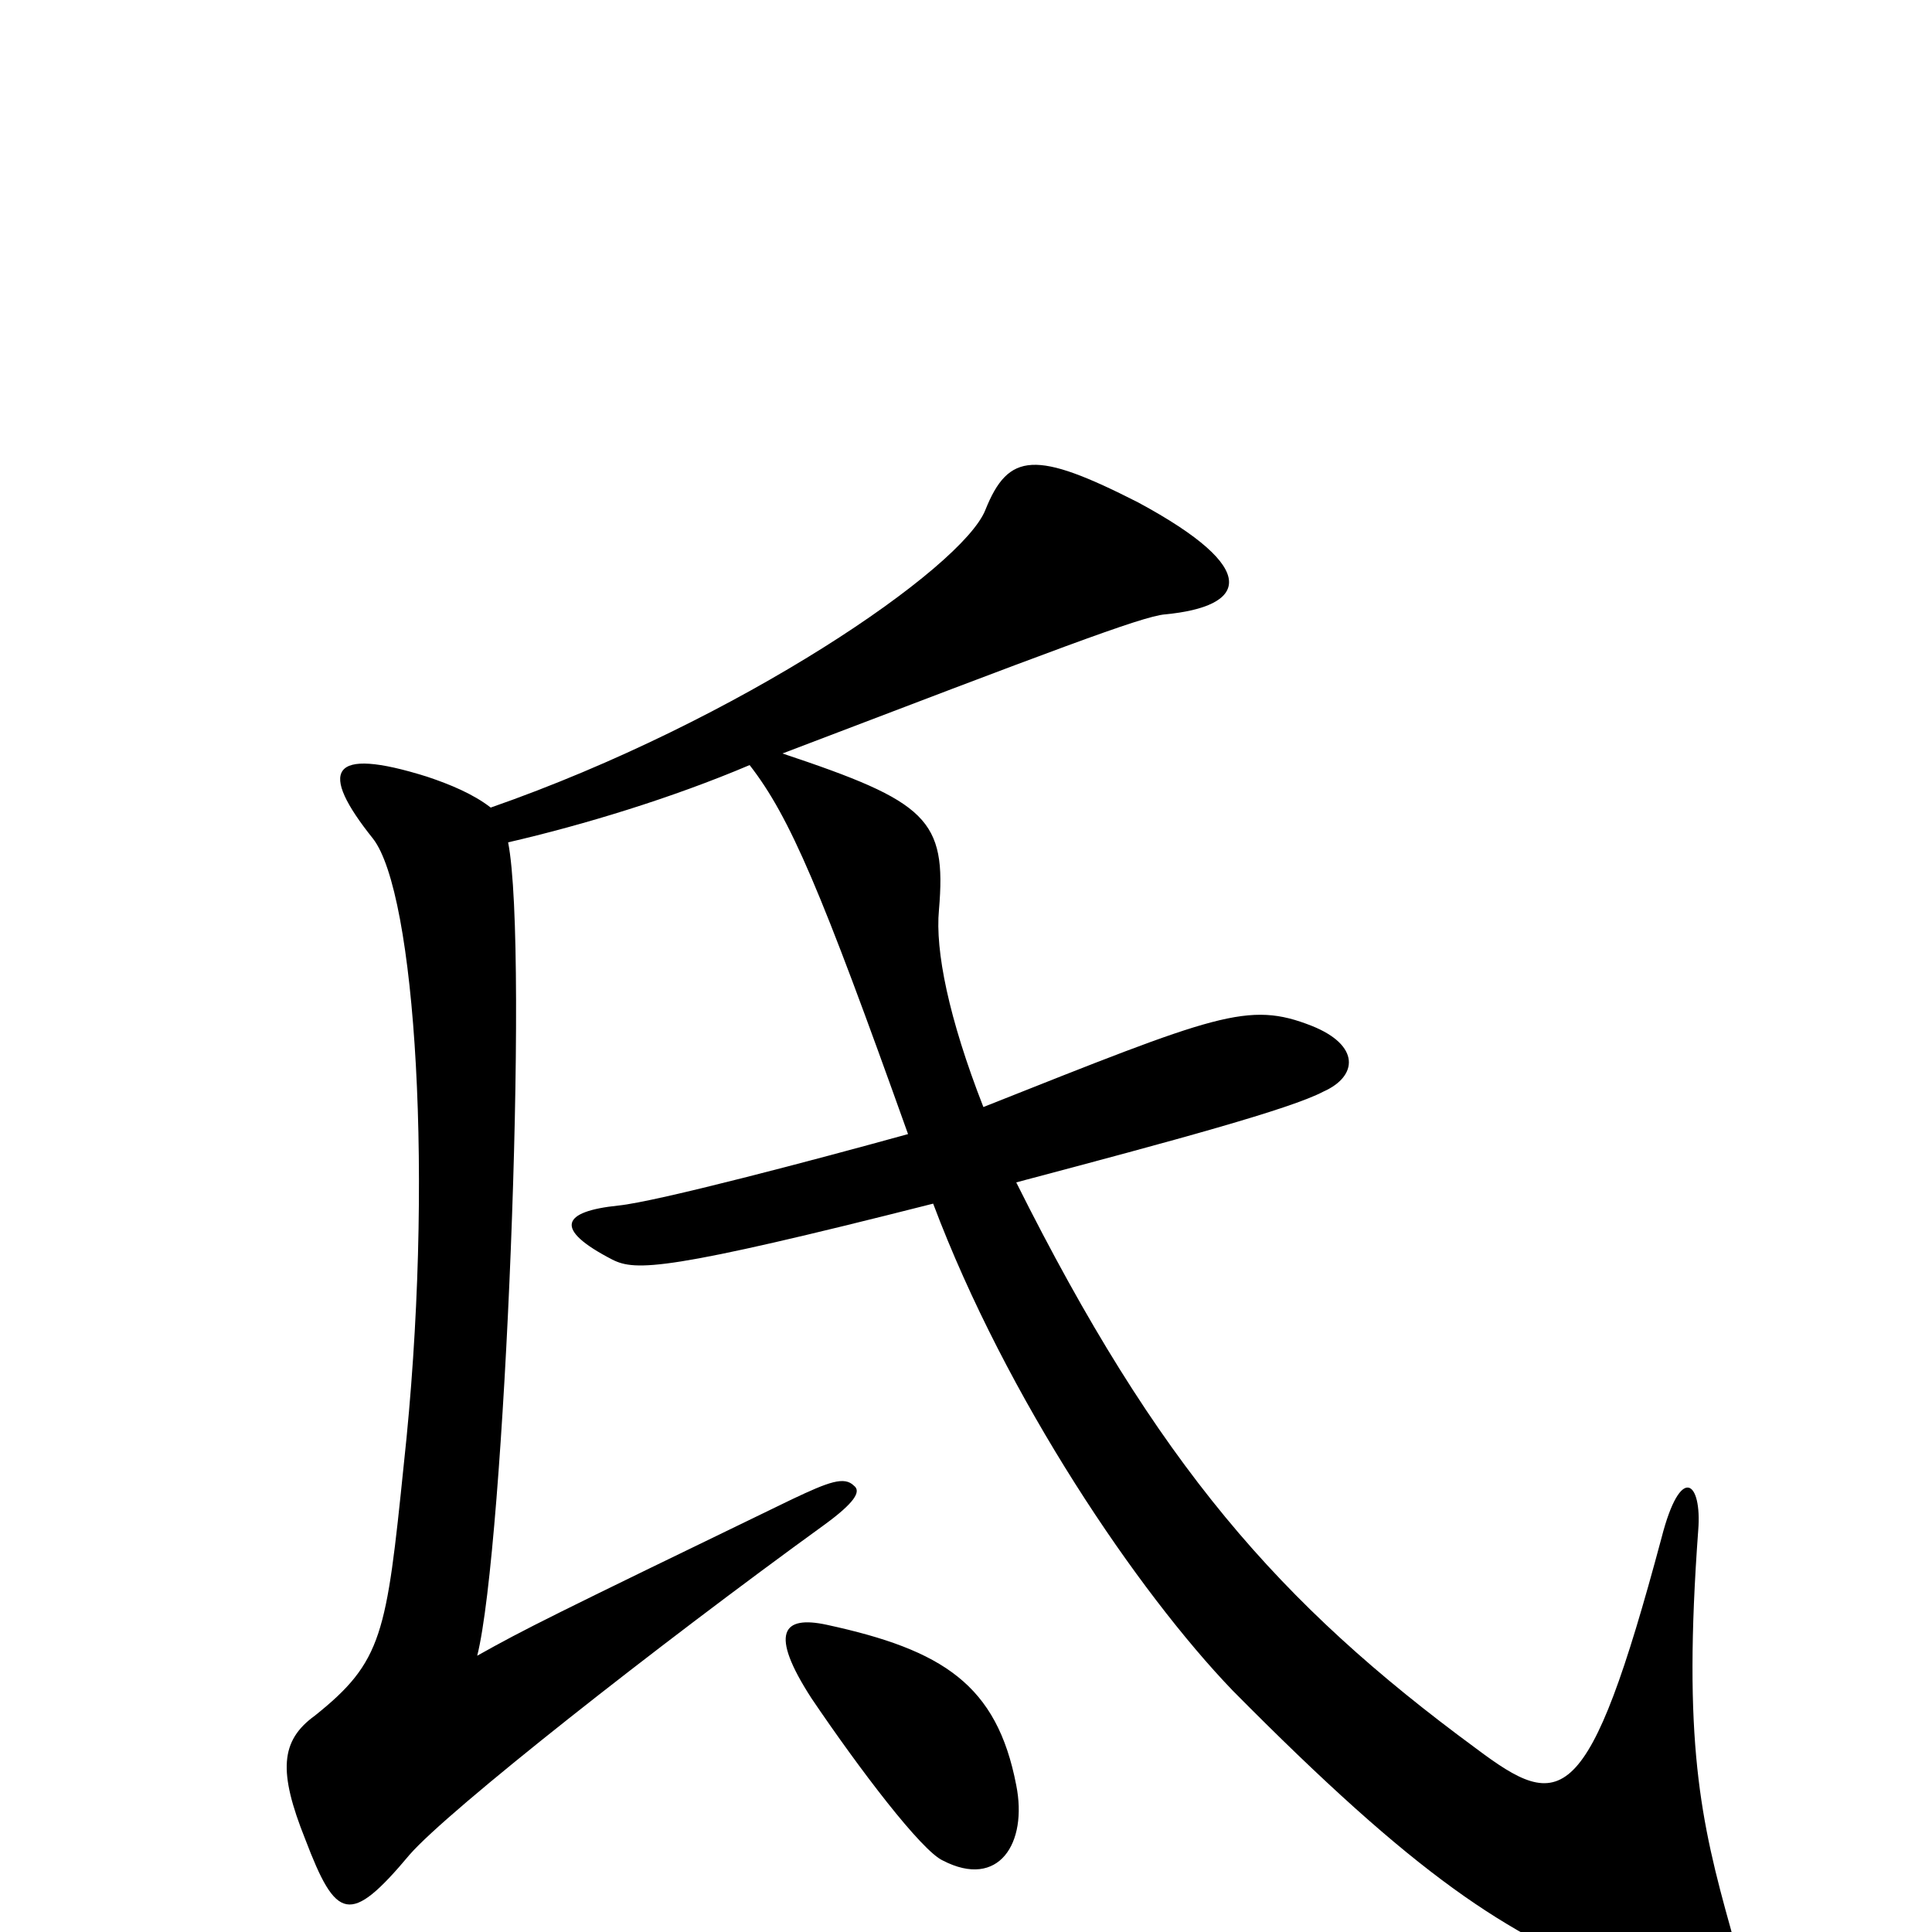 <svg xmlns="http://www.w3.org/2000/svg" viewBox="0 -1000 1000 1000">
	<path fill="#000000" d="M896 -1C880 -58 871 -99 879 -208C881 -233 870 -243 860 -204C822 -62 808 -62 764 -95C662 -170 599 -242 526 -388C609 -410 668 -426 685 -435C703 -443 704 -459 679 -469C646 -482 630 -475 509 -427C491 -473 484 -508 486 -529C490 -576 480 -585 405 -610C544 -663 591 -681 603 -682C645 -686 654 -705 589 -740C536 -767 522 -766 510 -736C498 -706 383 -627 254 -582C245 -589 233 -594 221 -598C170 -614 165 -601 193 -566C215 -538 225 -389 209 -242C200 -154 198 -140 163 -112C145 -99 144 -83 158 -48C174 -6 181 -3 212 -40C232 -63 340 -148 427 -211C442 -222 446 -228 442 -231C437 -236 429 -233 410 -224C284 -163 272 -157 247 -143C261 -198 274 -508 263 -564C302 -573 348 -587 388 -604C409 -577 425 -539 470 -413C423 -400 340 -378 320 -376C291 -373 286 -364 317 -348C329 -342 345 -342 483 -377C521 -276 589 -176 638 -125C734 -28 779 1 840 25C890 45 906 35 896 -1ZM526 -76C516 -128 488 -146 428 -159C405 -164 398 -155 420 -121C445 -84 477 -42 488 -37C517 -22 532 -46 526 -76Z"/>
</svg>